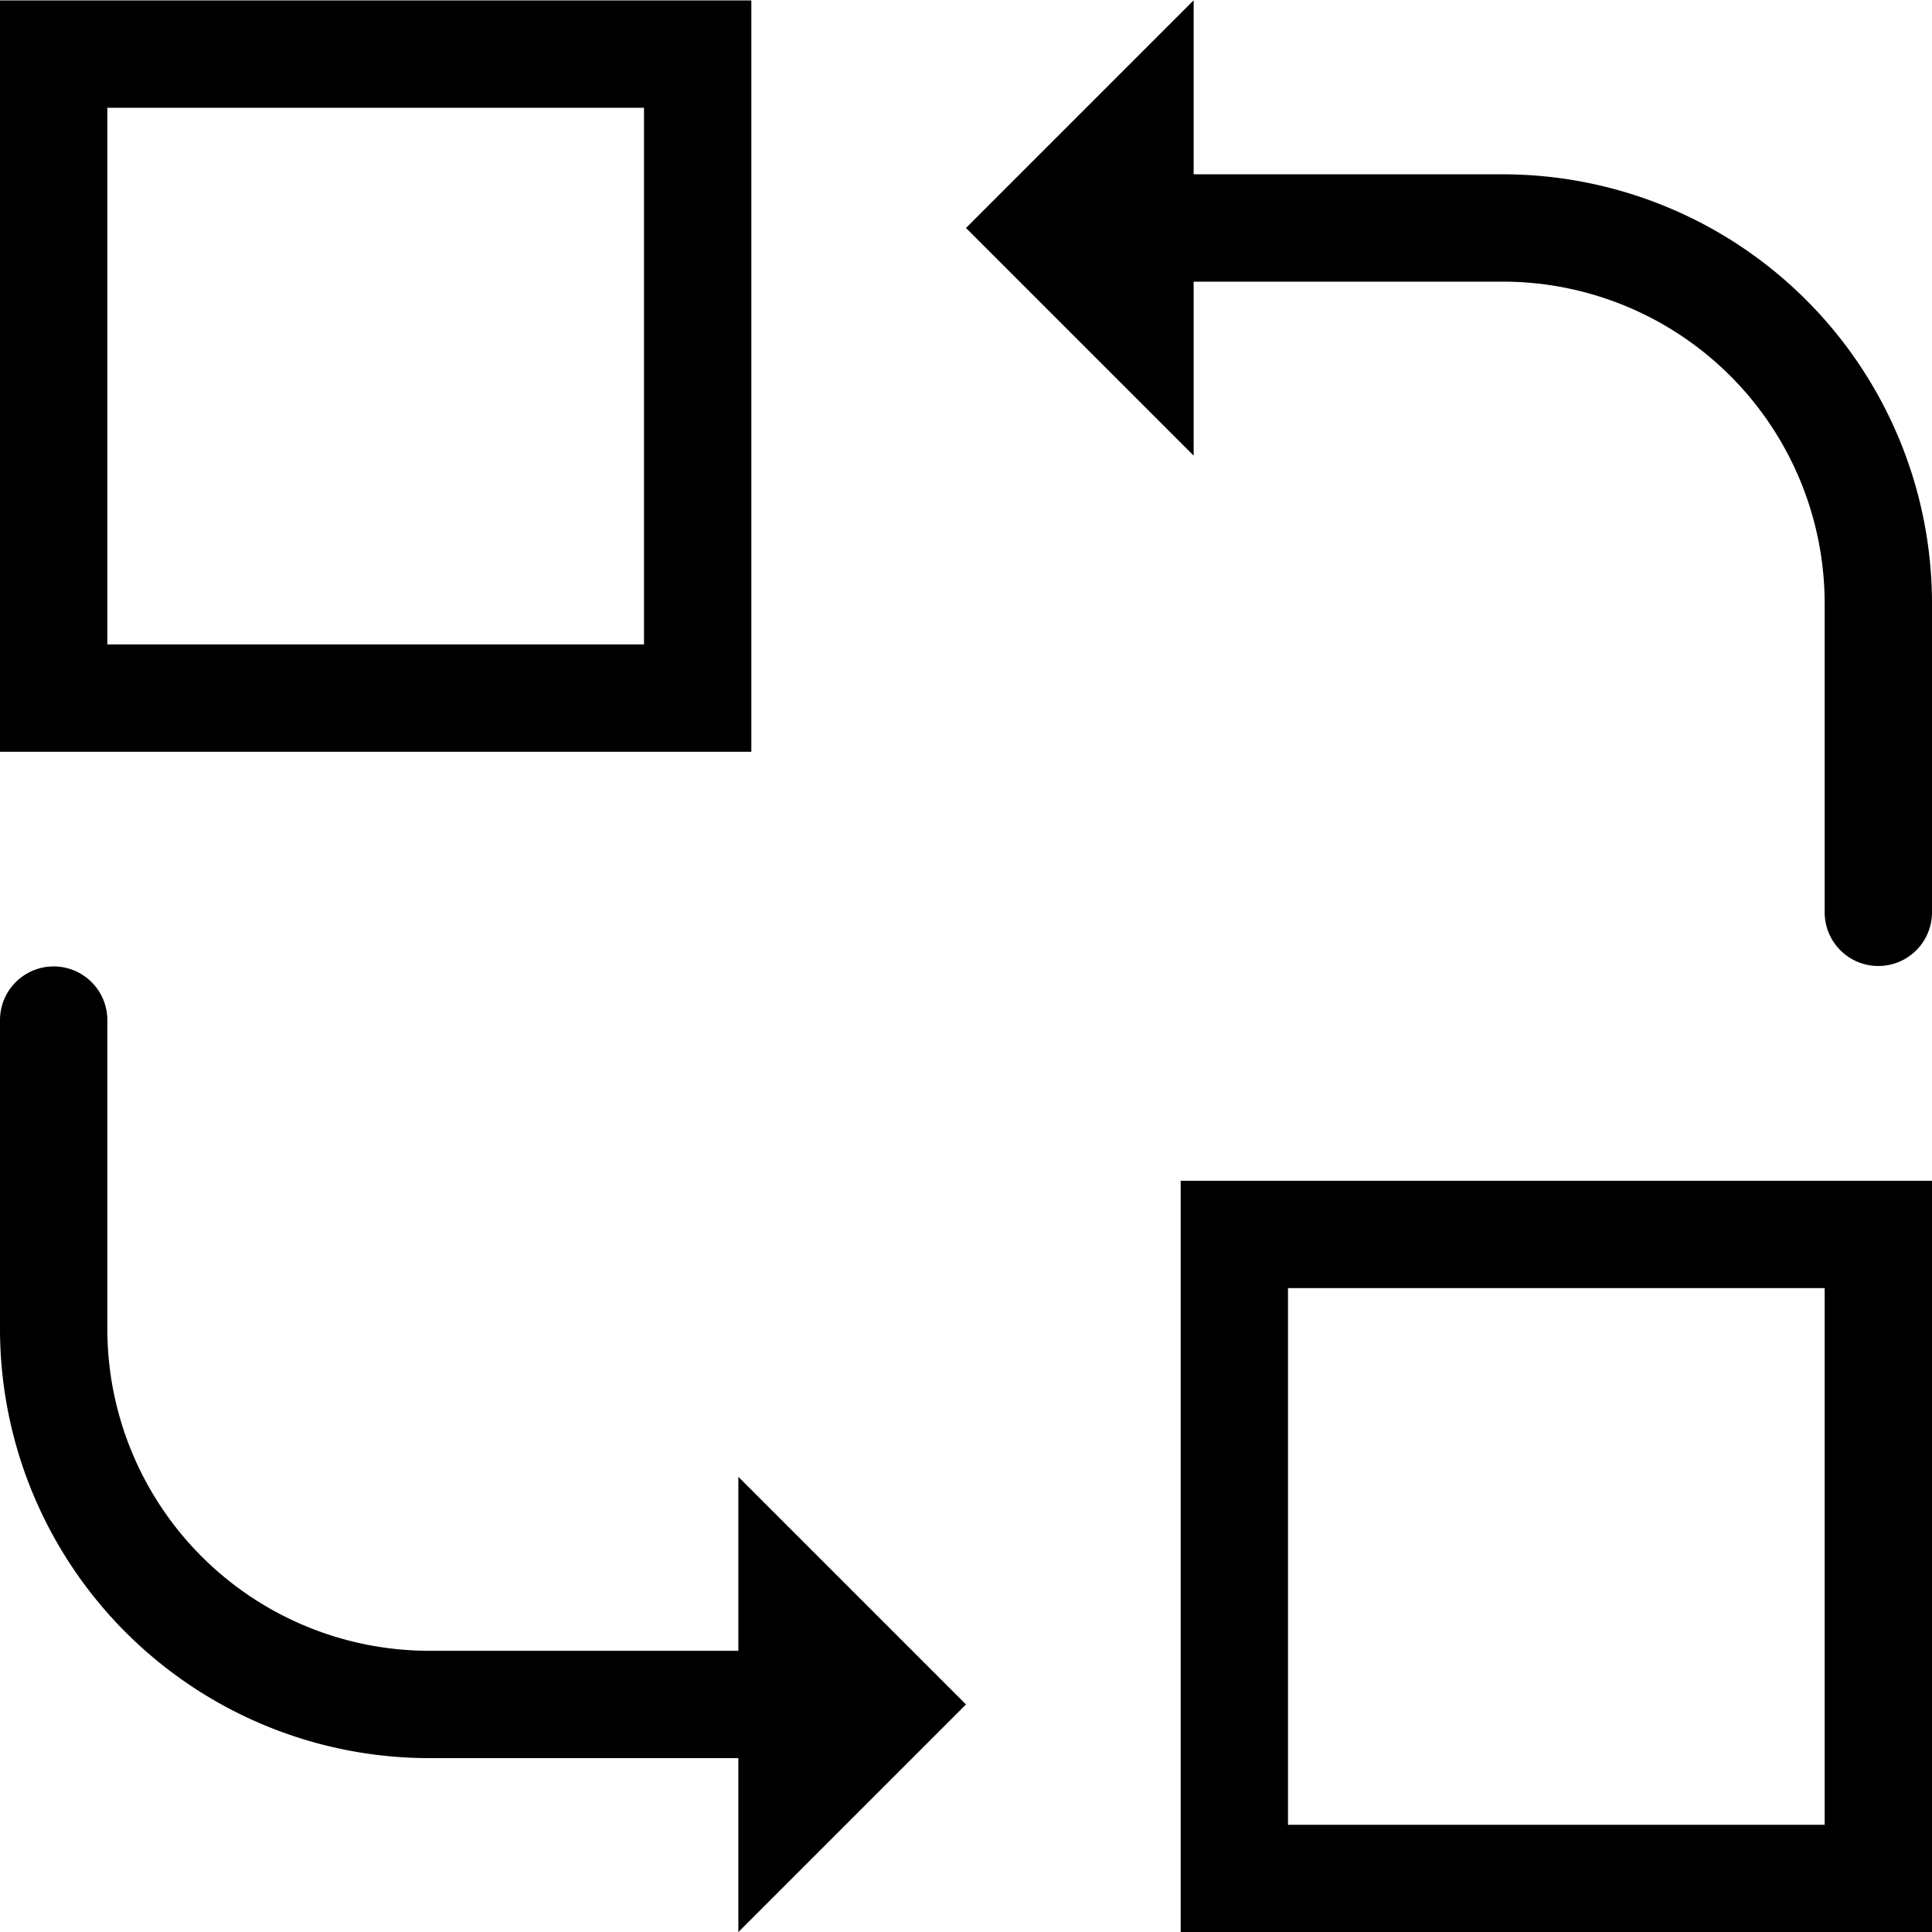 <svg xmlns="http://www.w3.org/2000/svg" baseProfile="tiny" viewBox="0 0 18 18" overflow="visible"><path d="M6 1.004v5H1v-5h5m1-1H0v7h7v-7zM9 15.88l-2.121-2.121v1.621H4a3 3 0 0 1-3-3V9.504a.5.5 0 0 0-1 0v2.876a4 4 0 0 0 4 4h2.879v1.621L9 15.88zm5-14.256h-2.879V.003L9 2.124l2.121 2.121V2.624H14a3 3 0 0 1 3 3V8.5a.5.5 0 0 0 1 0V5.624a4 4 0 0 0-4-4zm3 10.377v5h-5v-5h5m1-1h-7v7h7v-7z"/></svg>
